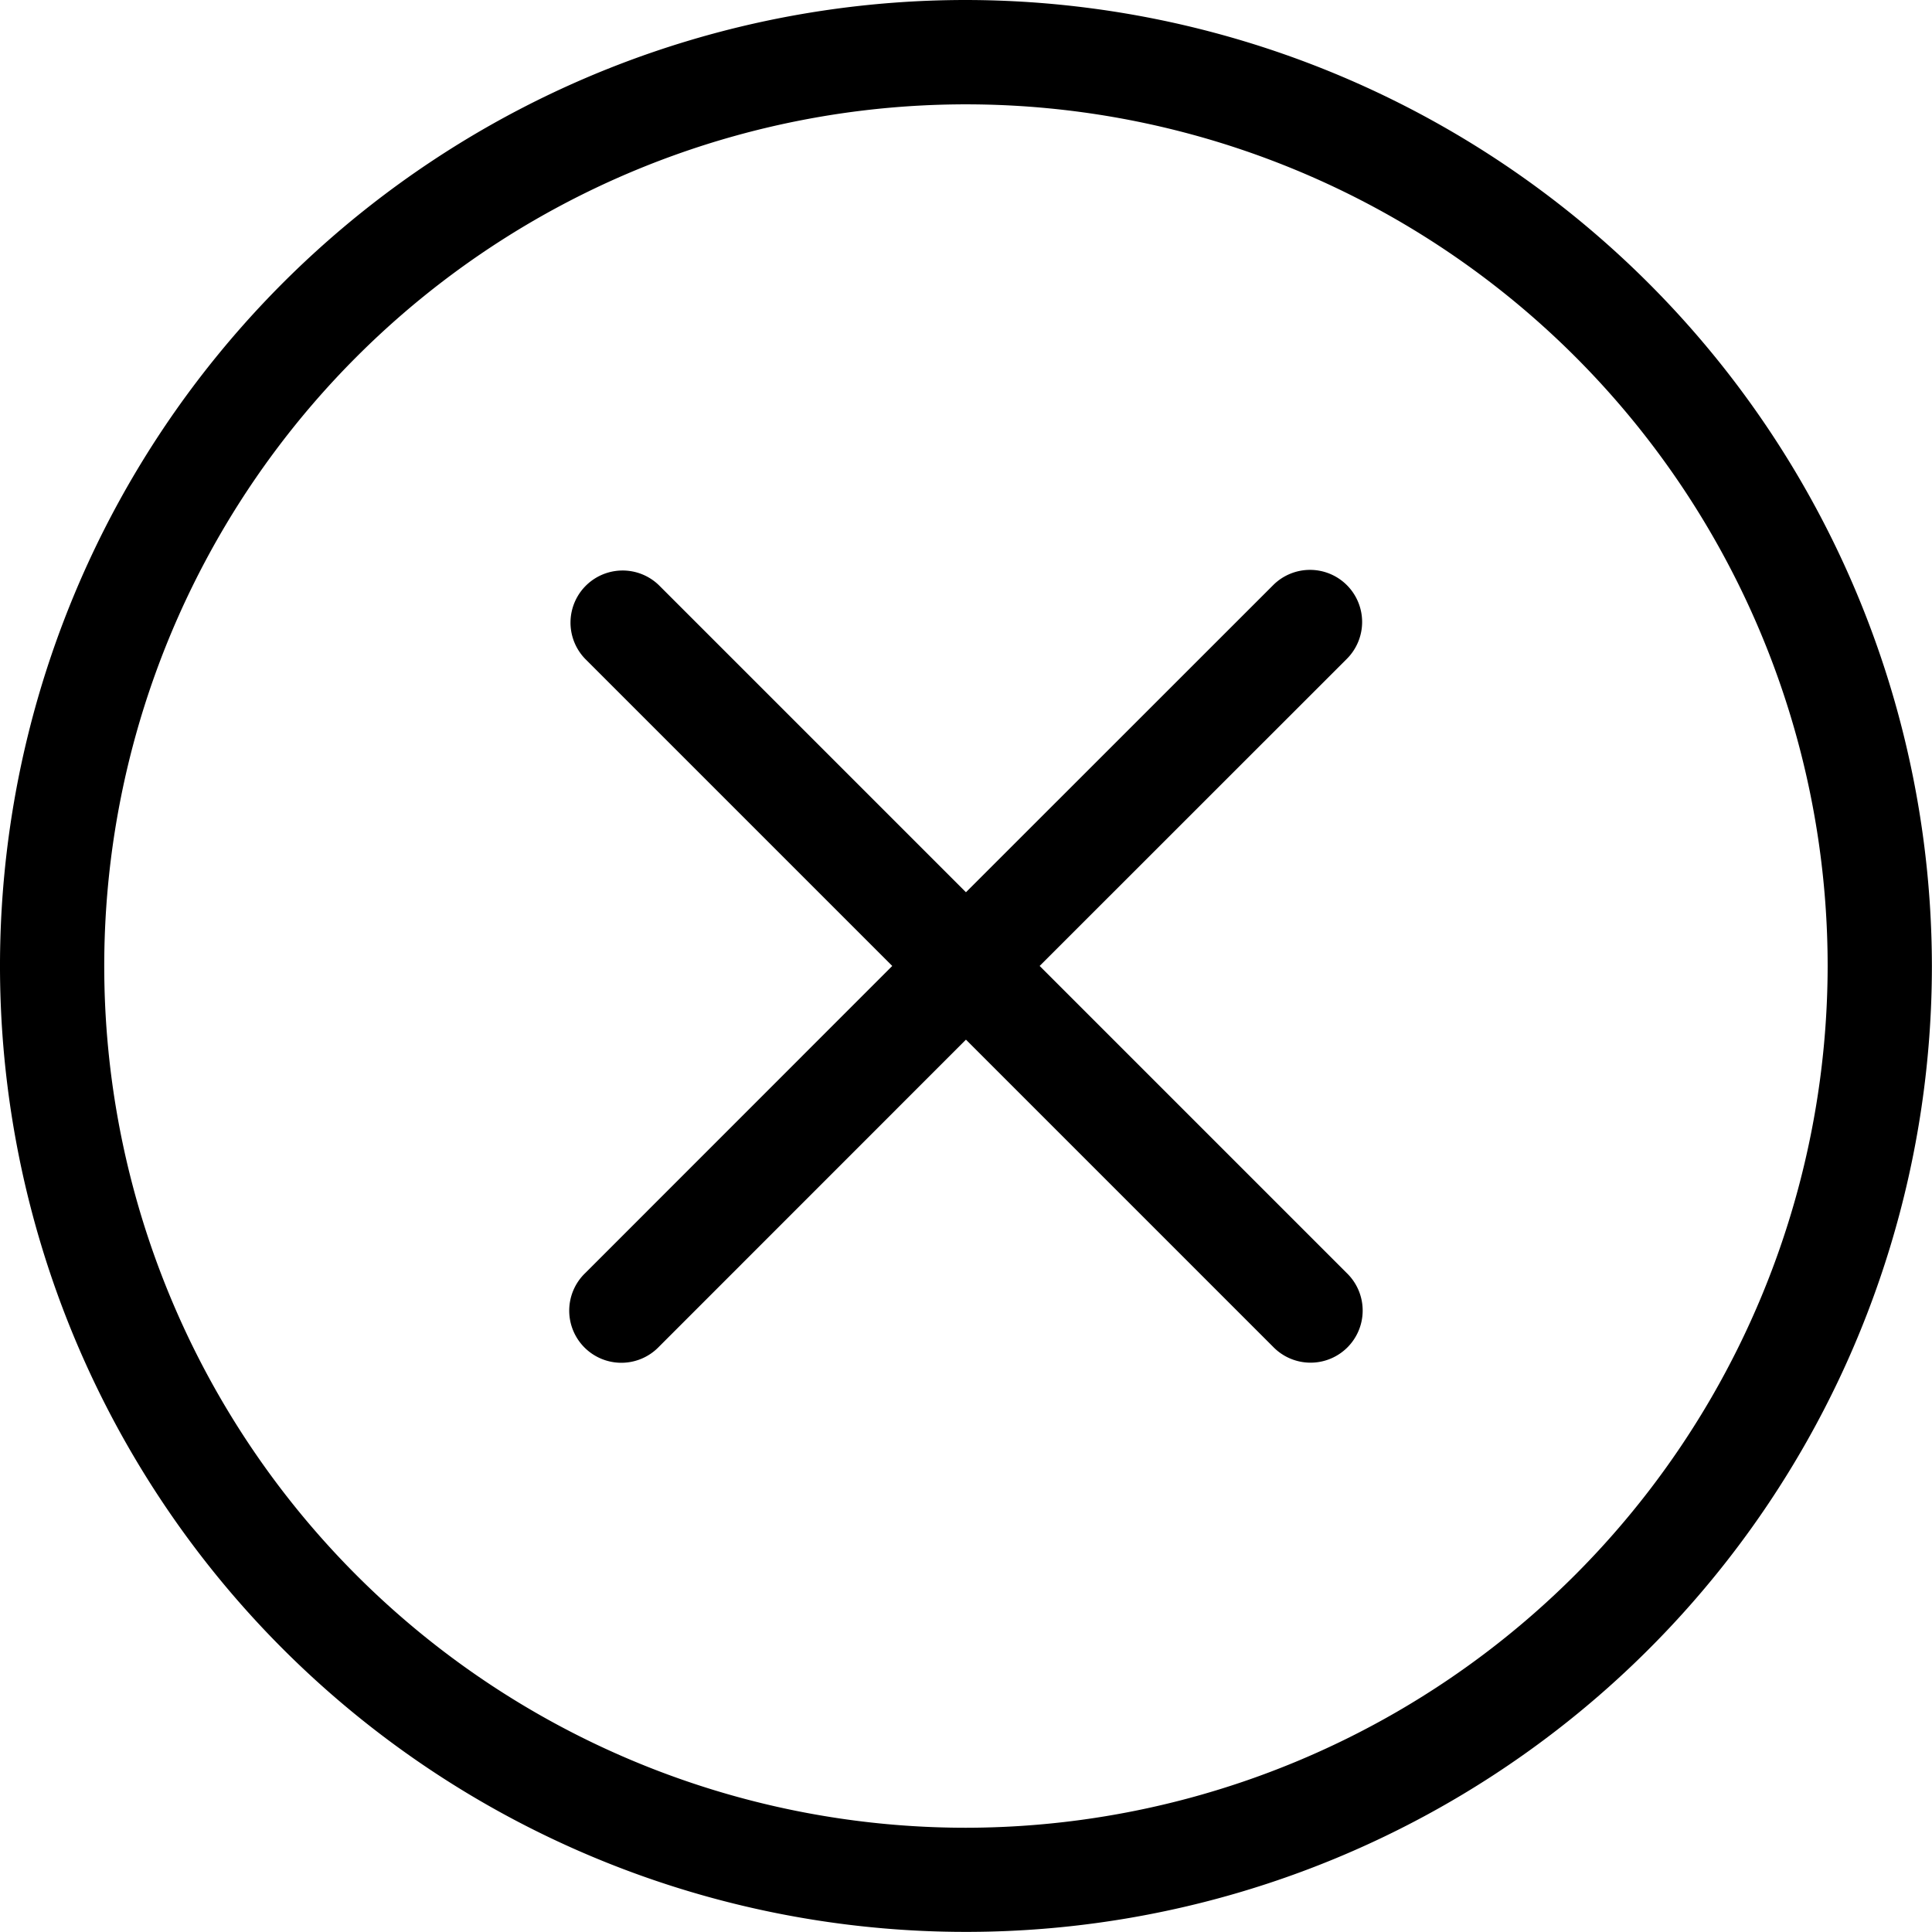 <svg xmlns="http://www.w3.org/2000/svg" viewBox="0 0 185.33 185.33">
    <title>chiudi-sottile</title>
    <g id="Layer_2" data-name="Layer 2">
        <g id="Layer_1-2" data-name="Layer 1">
            <path d="M92.66,0a92.66,92.66,0,1,0,92.66,92.66A92.77,92.77,0,0,0,92.66,0Zm0,175.33a82.66,82.66,0,1,1,82.66-82.66A82.76,82.76,0,0,1,92.66,175.33Z" />
            <path d="M129.2,56.13a5,5,0,0,0-7.07,0L92.66,85.59,63.2,56.13a5,5,0,0,0-7.07,7.07L85.59,92.66,56.13,122.13a5,5,0,1,0,7.07,7.07L92.66,99.73l29.46,29.46a5,5,0,1,0,7.07-7.07L99.73,92.66,129.2,63.2A5,5,0,0,0,129.2,56.13Z" />
        </g>
    </g>
</svg>